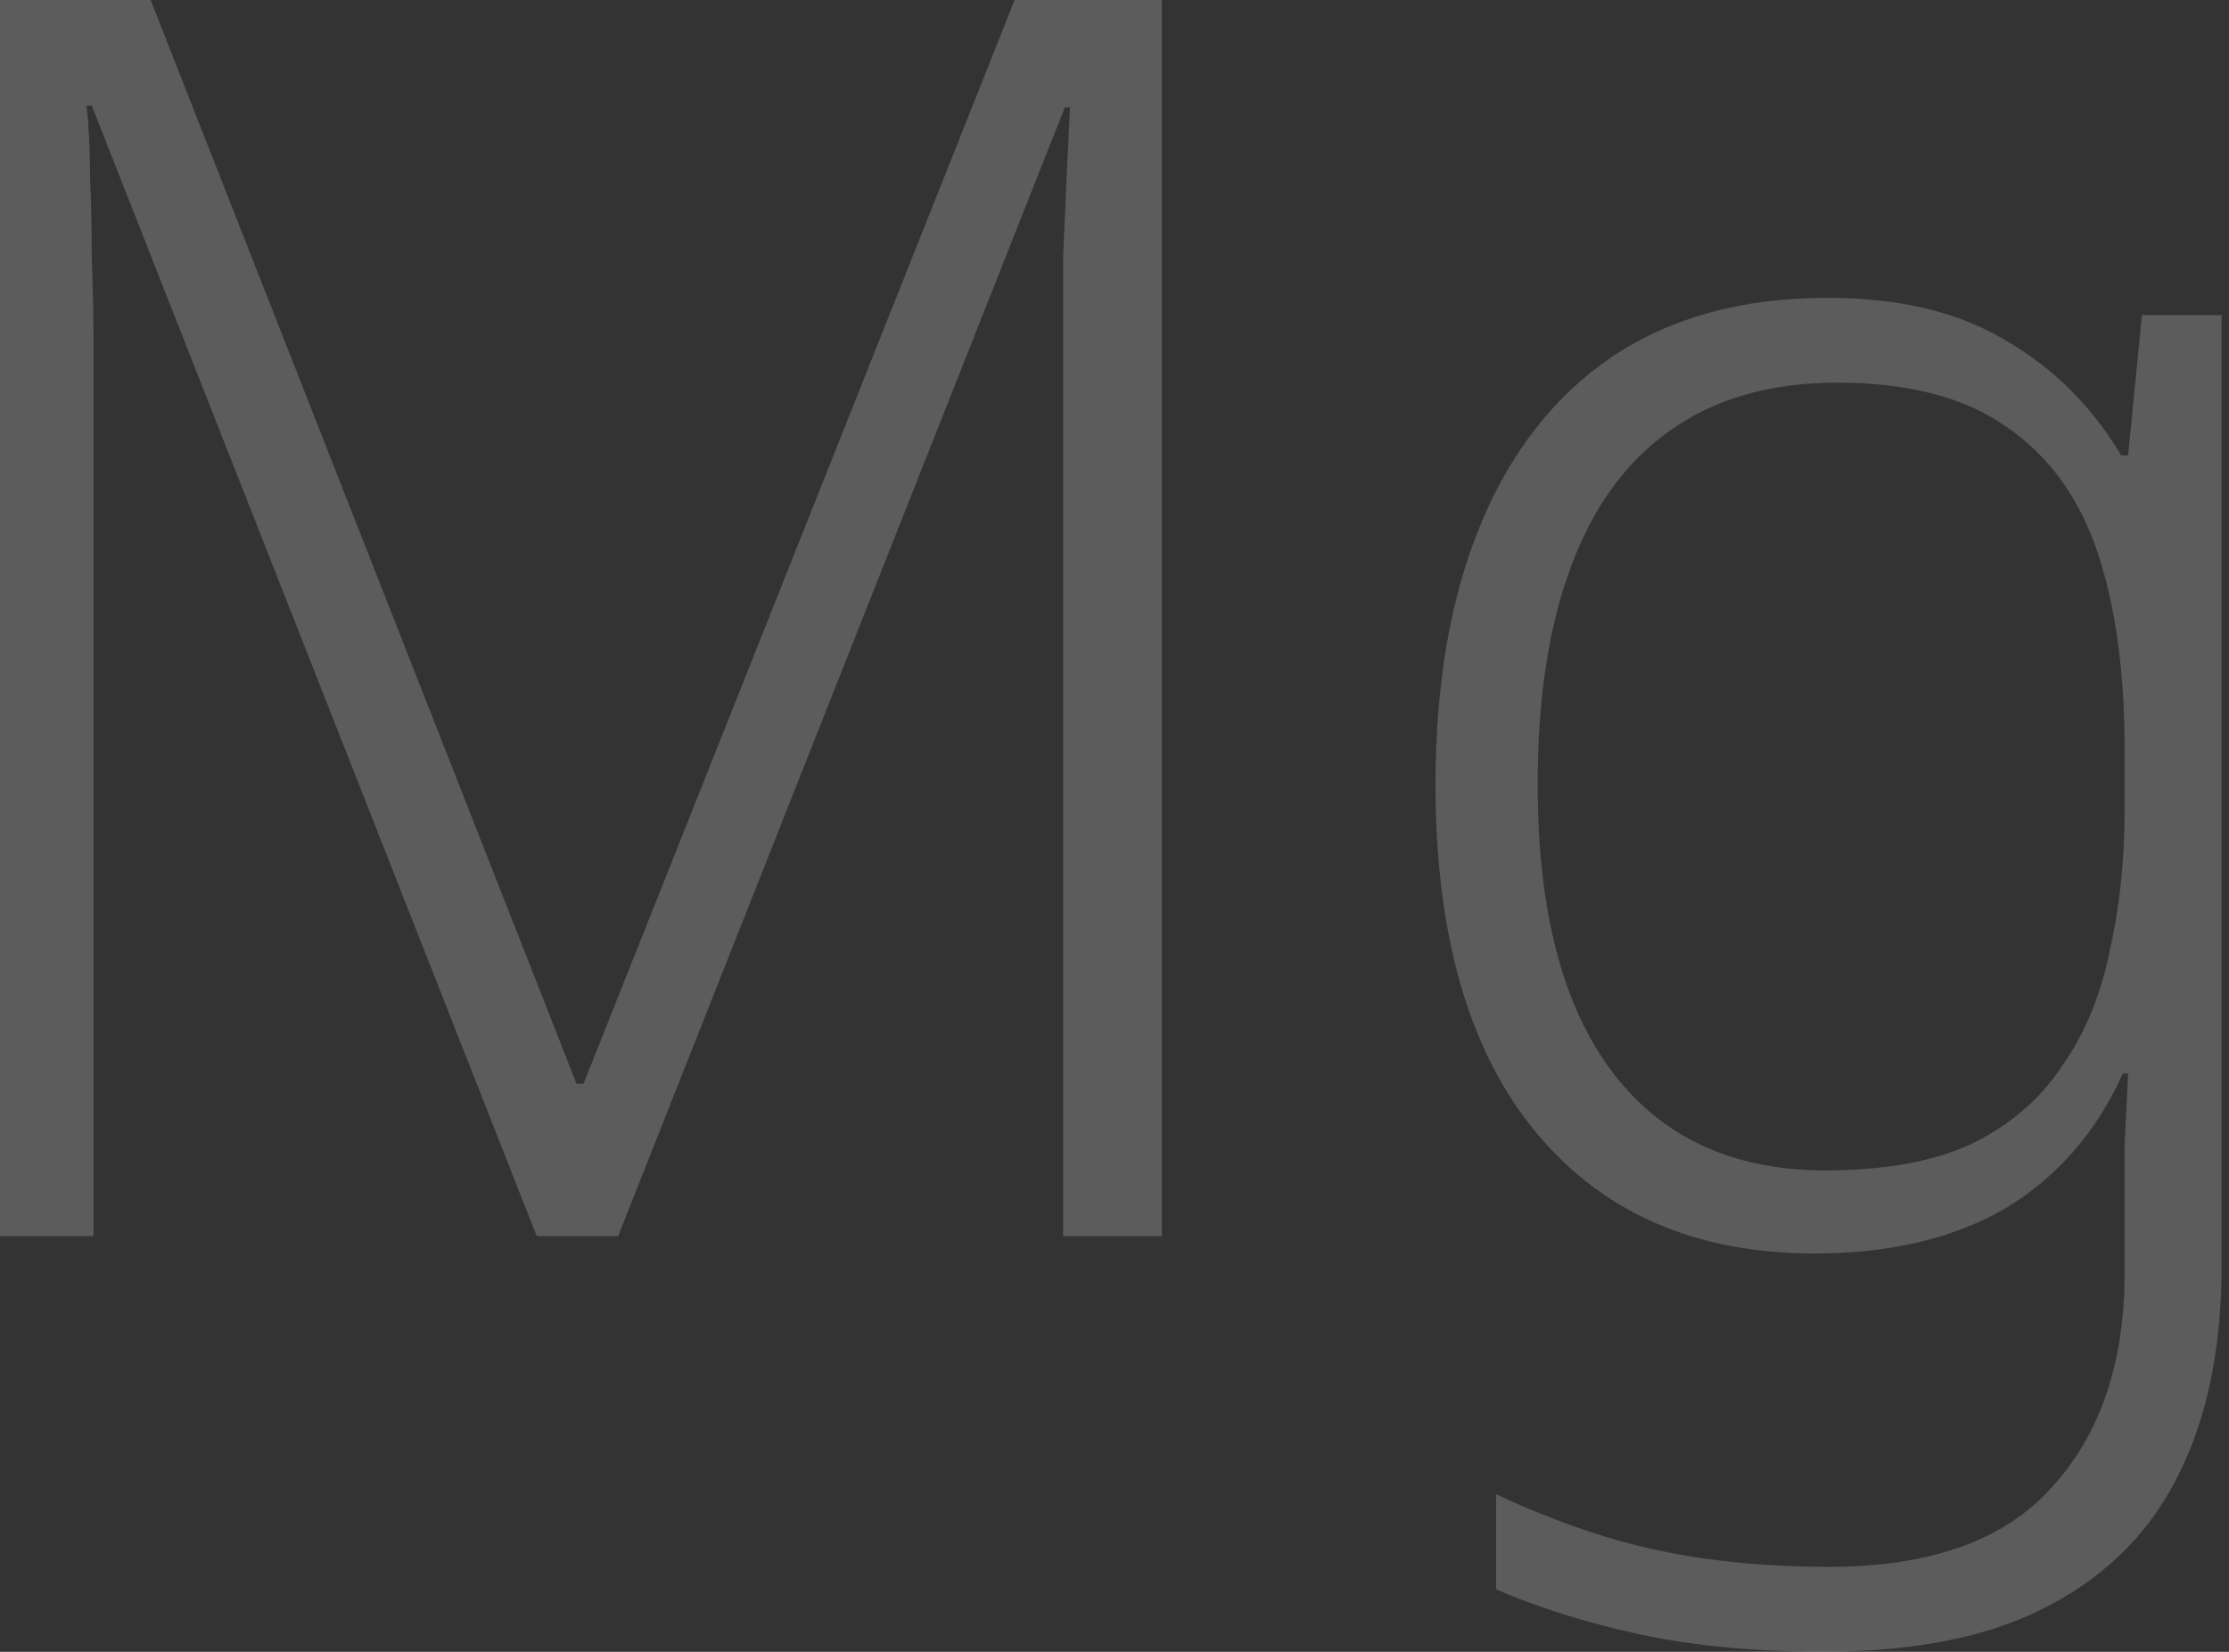 <svg width="197" height="146" viewBox="0 0 197 146" fill="none" xmlns="http://www.w3.org/2000/svg">
<rect x="0" y="0" width="197" height="146" fill="#333333" stroke="none"/>
<path d="M161.456 26.323C167.883 26.323 173.188 27.598 177.37 30.149C181.553 32.597 184.92 35.964 187.47 40.248H188.082L189.306 27.853H196.346V111.865C196.346 119.006 195.121 125.076 192.673 130.075C190.225 135.176 186.399 139.104 181.196 141.858C176.095 144.613 169.413 145.99 161.15 145.99C155.131 145.99 149.724 145.48 144.929 144.46C140.236 143.439 136.002 142.113 132.228 140.481V132.064C134.778 133.289 137.583 134.411 140.644 135.431C143.705 136.451 146.969 137.216 150.438 137.726C154.008 138.237 157.732 138.492 161.609 138.492C170.586 138.492 177.166 136.145 181.349 131.452C185.634 126.76 187.776 120.434 187.776 112.477V107.58C187.776 105.438 187.776 103.295 187.776 101.153C187.878 98.909 187.98 96.817 188.082 94.879H187.623C185.277 100.082 181.808 104.061 177.217 106.815C172.627 109.467 167.016 110.794 160.384 110.794C149.877 110.794 141.664 107.223 135.747 100.082C129.83 92.941 126.872 82.688 126.872 69.323C126.872 60.448 128.198 52.797 130.85 46.37C133.503 39.942 137.379 34.995 142.48 31.526C147.683 28.057 154.008 26.323 161.456 26.323ZM162.374 33.821C156.457 33.821 151.509 35.25 147.53 38.106C143.654 40.861 140.746 44.89 138.808 50.195C136.869 55.398 135.9 61.774 135.9 69.323C135.9 80.443 138.094 88.911 142.48 94.726C146.867 100.541 153.141 103.448 161.303 103.448C166.505 103.448 170.79 102.683 174.157 101.153C177.523 99.521 180.176 97.276 182.114 94.42C184.155 91.563 185.583 88.197 186.399 84.32C187.317 80.341 187.776 76.108 187.776 71.619V66.263C187.776 59.326 186.96 53.46 185.328 48.665C183.695 43.87 180.992 40.197 177.217 37.647C173.545 35.096 168.597 33.821 162.374 33.821Z" fill="white" fill-opacity="0.2"/>
<path d="M47.438 109.261L8.11 9.335H7.651C7.855 11.171 7.957 13.262 7.957 15.609C8.059 17.853 8.11 20.25 8.11 22.801C8.212 25.249 8.263 27.8 8.263 30.452V109.261H0V0H13.313L50.958 95.795H51.57L89.674 0H102.681V109.261H93.958V29.534C93.958 27.29 93.958 24.994 93.958 22.648C94.06 20.302 94.162 18.006 94.264 15.762C94.366 13.517 94.469 11.426 94.57 9.488H94.111L54.63 109.261H47.438Z" fill="white" fill-opacity="0.2"/>
</svg>
